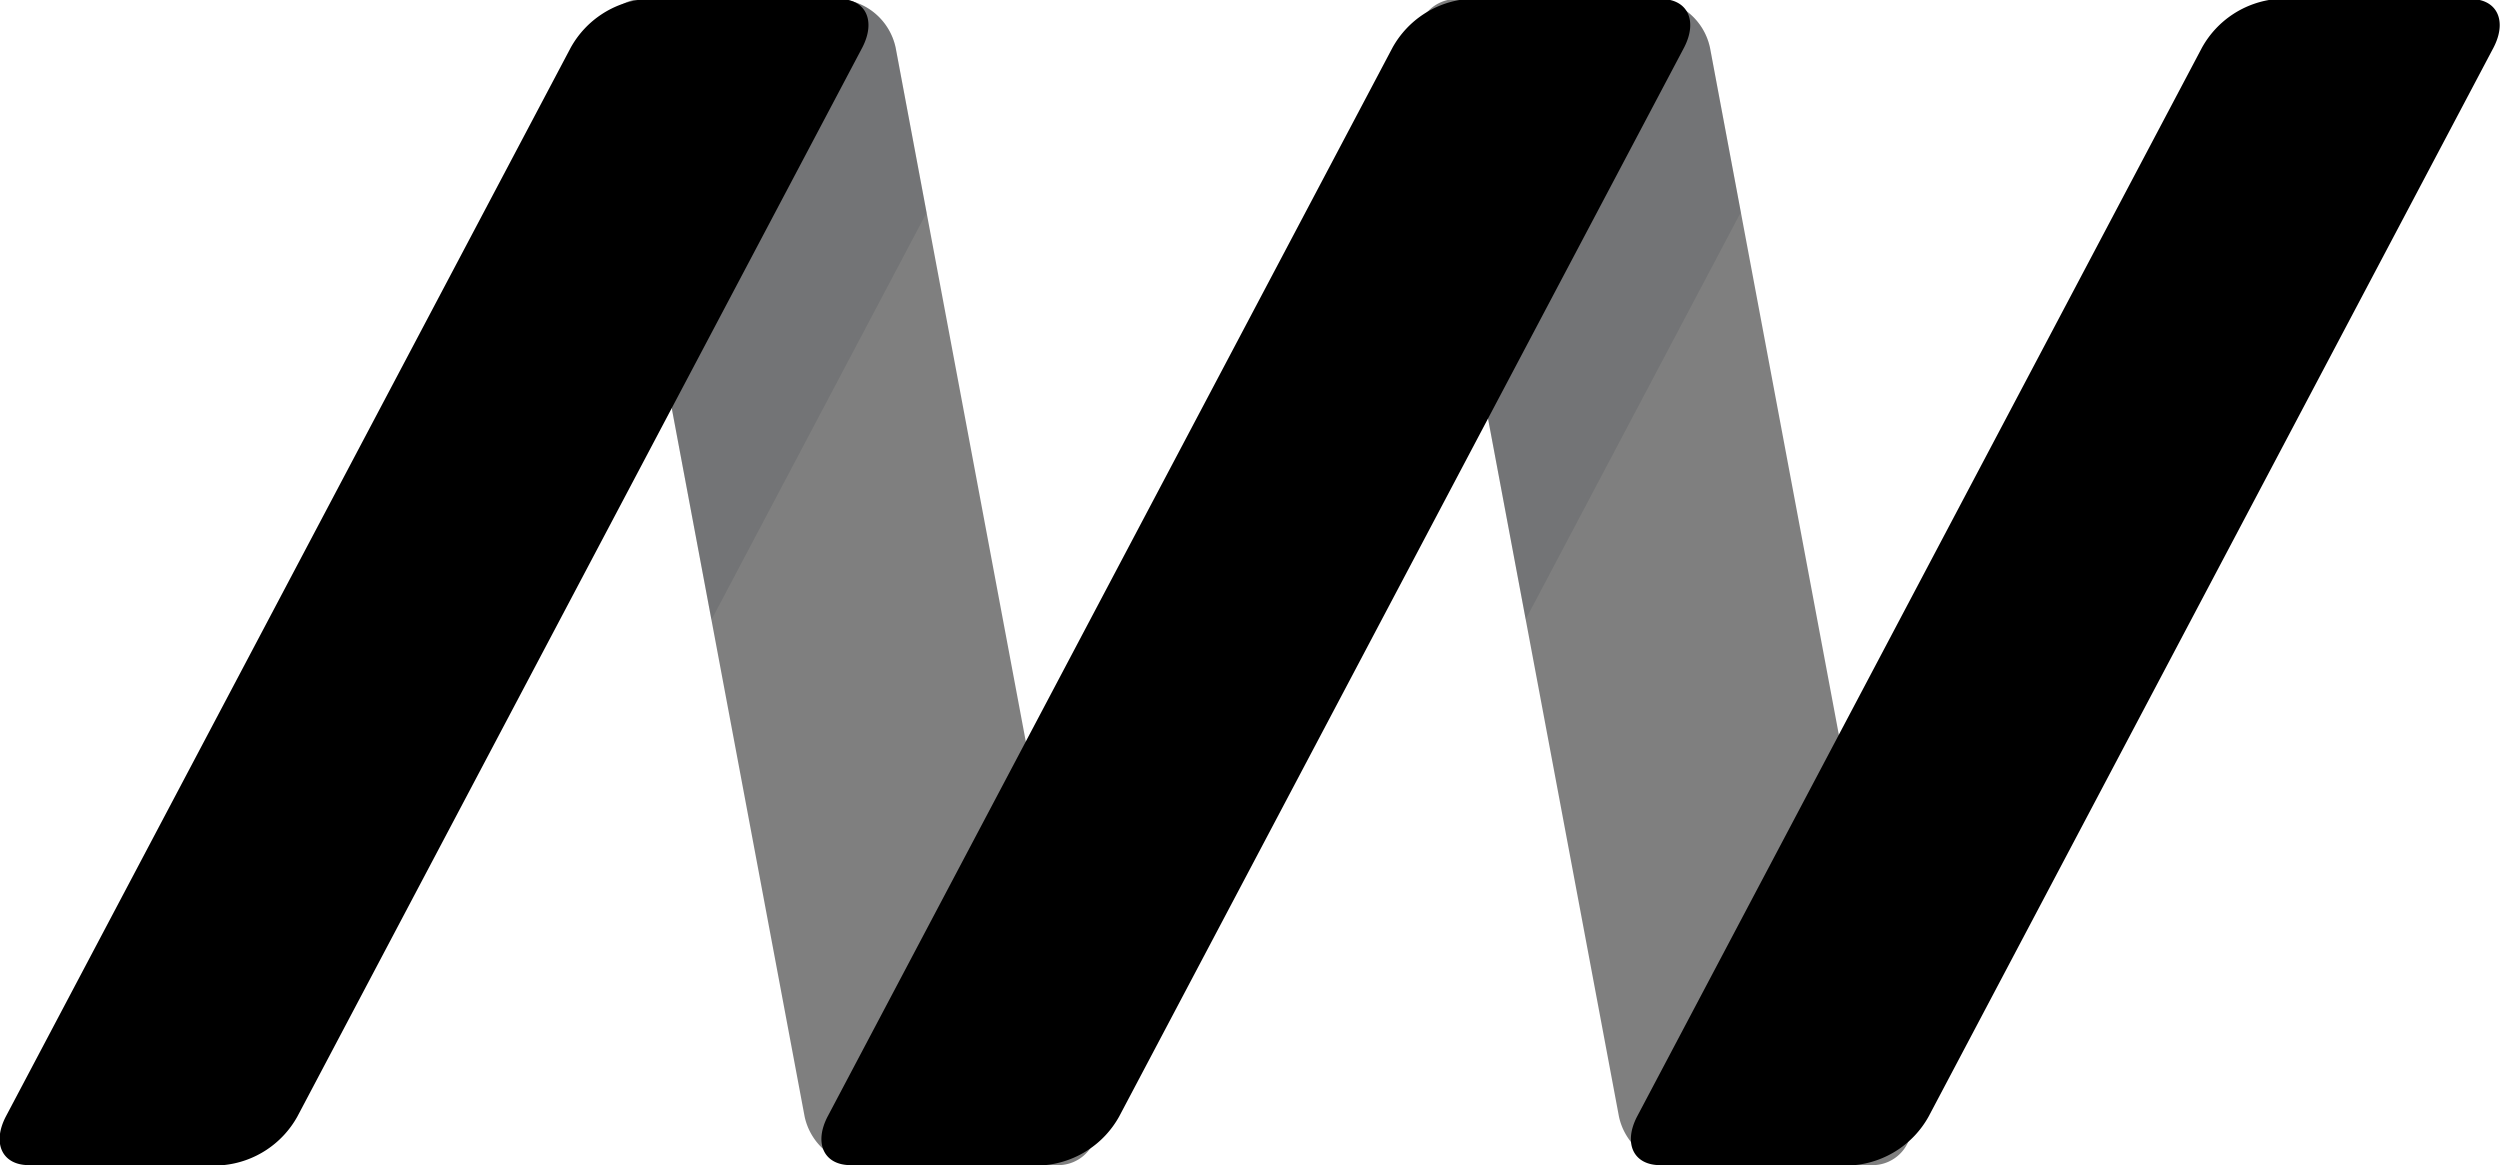 <svg id="name" xmlns="http://www.w3.org/2000/svg" xmlns:xlink="http://www.w3.org/1999/xlink" width="77.18" height="35.97" viewBox="0 0 77.18 35.97"><defs><style>.cls-1{fill:none;}.cls-2,.cls-7{fill:#000;}.cls-2{opacity:0.5;}.cls-3{opacity:0.6;}.cls-4{clip-path:url(#clip-path);}.cls-5{fill:#303841;opacity:0.25;}.cls-6{clip-path:url(#clip-path-2);}</style><clipPath id="clip-path" transform="translate(-156.82 -72.28)"><path class="cls-1" d="M189.44,108.25h-6a1.9,1.9,0,0,1-1.78-1.5l-6.19-33a1.21,1.21,0,0,1,1.22-1.5h6a1.9,1.9,0,0,1,1.78,1.5l6.19,33A1.21,1.21,0,0,1,189.44,108.25Z"/></clipPath><clipPath id="clip-path-2" transform="translate(-156.82 -72.28)"><path class="cls-1" d="M214.58,108.25h-6a1.9,1.9,0,0,1-1.78-1.5l-6.19-33a1.21,1.21,0,0,1,1.22-1.5h6a1.9,1.9,0,0,1,1.78,1.5l6.19,33A1.21,1.21,0,0,1,214.58,108.25Z"/></clipPath></defs><title>logo-mach3builders-mark-light</title><path class="cls-2" d="M189.44,108.25h-6a1.9,1.9,0,0,1-1.78-1.5l-6.19-33a1.21,1.21,0,0,1,1.22-1.5h6a1.9,1.9,0,0,1,1.78,1.5l6.19,33A1.21,1.21,0,0,1,189.44,108.25Z" transform="translate(-156.82 -72.28)"/><path class="cls-2" d="M214.58,108.25h-6a1.9,1.9,0,0,1-1.78-1.5l-6.19-33a1.21,1.21,0,0,1,1.22-1.5h6a1.9,1.9,0,0,1,1.78,1.5l6.19,33A1.21,1.21,0,0,1,214.58,108.25Z" transform="translate(-156.82 -72.28)"/><g class="cls-3"><g class="cls-4"><path class="cls-5" d="M168.39,108.25h-6c-0.82,0-1.14-.67-0.71-1.5l17.44-33a2.94,2.94,0,0,1,2.29-1.5h6c0.82,0,1.14.67,0.71,1.5l-17.44,33A2.94,2.94,0,0,1,168.39,108.25Z" transform="translate(-156.82 -72.28)"/></g></g><g class="cls-3"><g class="cls-6"><path class="cls-5" d="M193.52,108.25h-6c-0.82,0-1.14-.67-0.71-1.5l17.44-33a2.94,2.94,0,0,1,2.29-1.5h6c0.82,0,1.14.67,0.71,1.5l-17.44,33A2.94,2.94,0,0,1,193.52,108.25Z" transform="translate(-156.82 -72.28)"/></g></g><path class="cls-7" d="M163.71,108.25h-6c-0.82,0-1.14-.67-0.71-1.5l17.44-33a2.94,2.94,0,0,1,2.29-1.5h6c0.82,0,1.14.67,0.71,1.5l-17.44,33A2.94,2.94,0,0,1,163.71,108.25Z" transform="translate(-156.82 -72.28)"/><path class="cls-7" d="M189.08,108.25h-6c-0.82,0-1.14-.67-0.71-1.5l17.44-33a2.94,2.94,0,0,1,2.29-1.5h6c0.82,0,1.14.67,0.71,1.5l-17.44,33A2.94,2.94,0,0,1,189.08,108.25Z" transform="translate(-156.82 -72.28)"/><path class="cls-7" d="M214.07,108.25h-6c-0.82,0-1.14-.67-0.71-1.5l17.44-33a2.94,2.94,0,0,1,2.29-1.5h6c0.82,0,1.14.67,0.71,1.5l-17.44,33A2.94,2.94,0,0,1,214.07,108.25Z" transform="translate(-156.82 -72.28)"/></svg>
